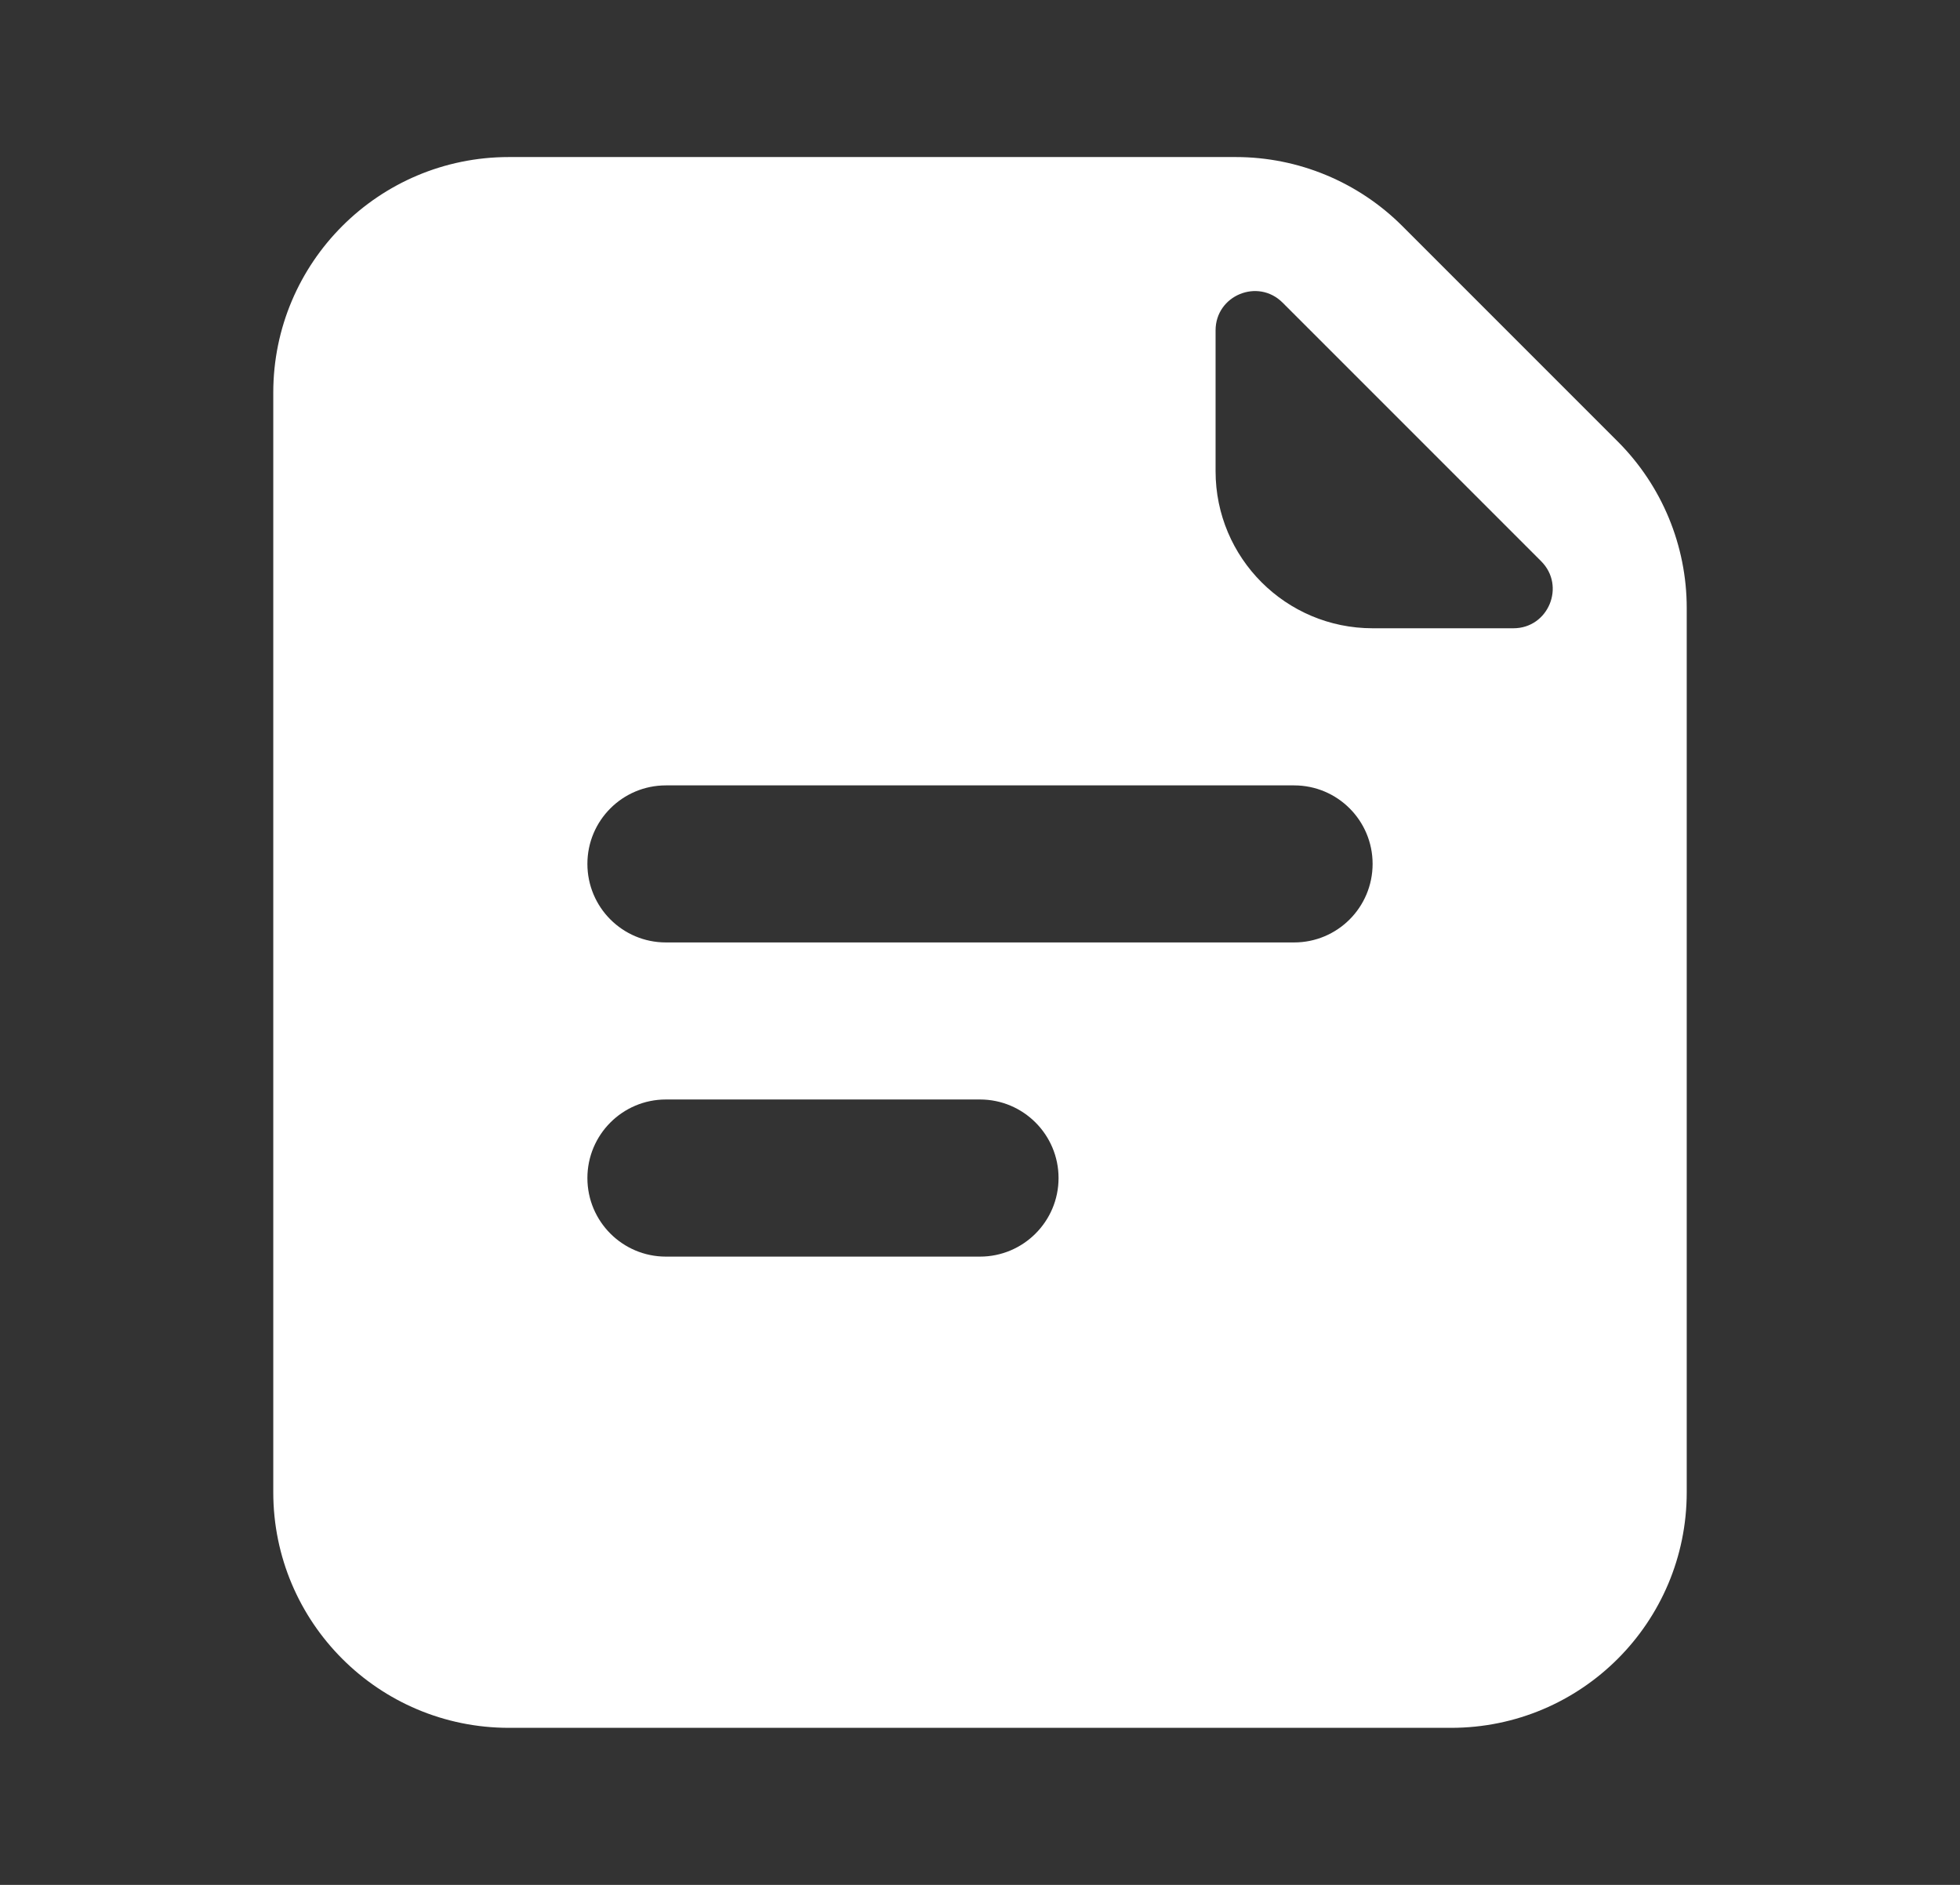 <svg width="26" height="25" viewBox="0 0 26 25" fill="none" xmlns="http://www.w3.org/2000/svg">
<rect x="0" y="0" width="26" height="25" fill="#333333" stroke="none"/>
<path fill-rule="evenodd" clip-rule="evenodd" d="M6.75 2.083C5.024 2.083 3.625 3.482 3.625 5.208V19.792C3.625 21.518 5.024 22.917 6.75 22.917H19.25C20.976 22.917 22.375 21.518 22.375 19.792V8.065C22.375 7.236 22.046 6.442 21.46 5.856L18.603 2.999C18.017 2.413 17.222 2.083 16.393 2.083H6.75ZM16.125 4.382V6.25C16.125 7.401 17.058 8.333 18.208 8.333H20.076C20.54 8.333 20.772 7.772 20.444 7.444L17.014 4.014C16.686 3.686 16.125 3.918 16.125 4.382ZM7.792 11.458C7.792 10.883 8.258 10.417 8.833 10.417H17.167C17.742 10.417 18.208 10.883 18.208 11.458C18.208 12.034 17.742 12.5 17.167 12.5H8.833C8.258 12.5 7.792 12.034 7.792 11.458ZM8.833 14.583C8.258 14.583 7.792 15.05 7.792 15.625C7.792 16.2 8.258 16.667 8.833 16.667H13C13.575 16.667 14.042 16.2 14.042 15.625C14.042 15.05 13.575 14.583 13 14.583H8.833Z" fill="white"/>
</svg>
